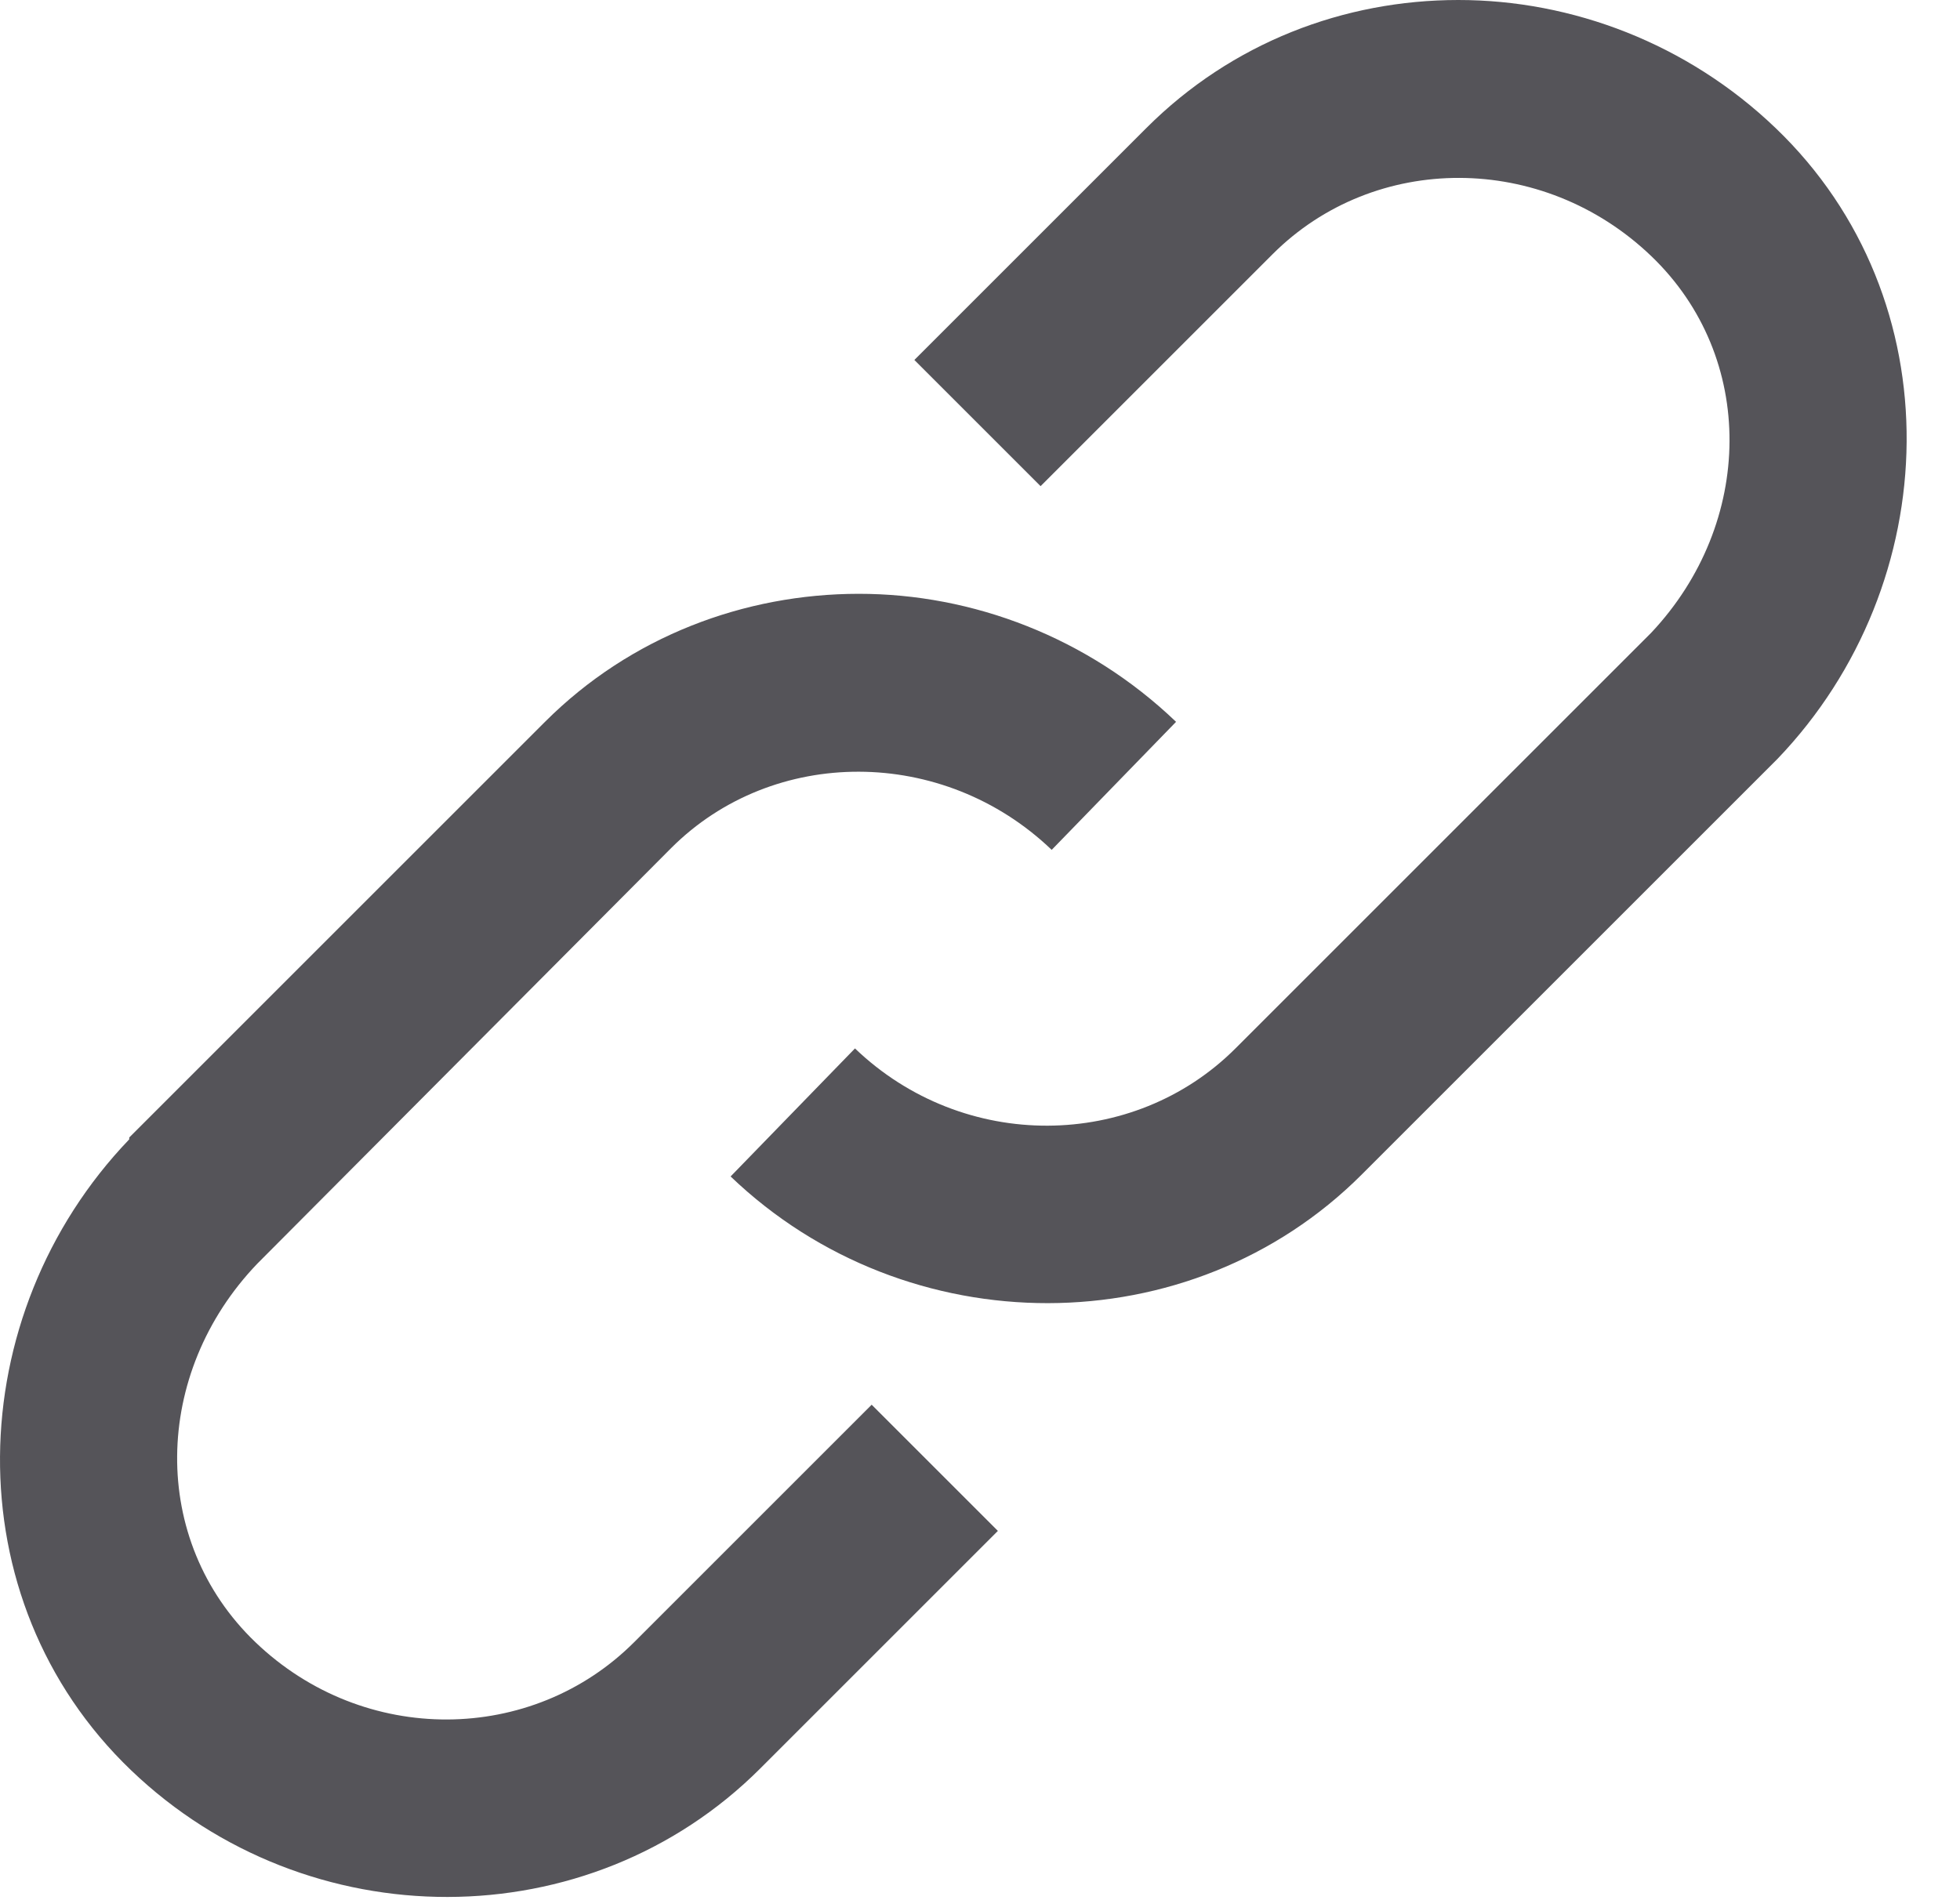<?xml version="1.0" encoding="UTF-8" standalone="no"?>
<svg width="33px" height="32px" viewBox="0 0 33 32" version="1.1" xmlns="http://www.w3.org/2000/svg" xmlns:xlink="http://www.w3.org/1999/xlink" xmlns:sketch="http://www.bohemiancoding.com/sketch/ns">
    <!-- Generator: Sketch 3.4 (15575) - http://www.bohemiancoding.com/sketch -->
    <title>Shape</title>
    <desc>Created with Sketch.</desc>
    <defs></defs>
    <g id="Page-1" stroke="none" stroke-width="1" fill="none" fill-rule="evenodd" sketch:type="MSPage">
        <g id="Slack" sketch:type="MSArtboardGroup" transform="translate(-1096, -340)" fill="#555459">
            <g id="noun_45589_cc" sketch:type="MSLayerGroup" transform="translate(1096, 340)">
                <g id="Group" sketch:type="MSShapeGroup">
                    <path d="M24.551,1.02181196e-06 C22.633,0.001 20.743,0.714 19.301,2.156 L15.395,6.062 L17.52,8.187 L21.426,4.281 C23.142,2.565 25.972,2.56 27.801,4.312 C29.58,6.016 29.538,8.811 27.801,10.656 C27.791,10.667 27.78,10.676 27.77,10.687 L20.801,17.656 C19.085,19.372 16.224,19.409 14.395,17.656 L12.301,19.812 C15.272,22.659 20.042,22.665 22.926,19.781 L29.926,12.781 C32.758,9.826 32.906,5.041 29.895,2.156 C28.409,0.732 26.469,-0.001 24.551,1.02181196e-06 L24.551,1.02181196e-06 Z M14.457,10 C12.539,10.001 10.618,10.714 9.176,12.156 L2.176,19.156 C2.176,19.166 2.176,19.177 2.176,19.187 C-0.656,22.142 -0.804,26.927 2.207,29.812 C5.178,32.659 9.917,32.665 12.801,29.781 L16.801,25.781 L14.676,23.656 L10.676,27.656 C8.96,29.372 6.13,29.409 4.301,27.656 C2.512,25.941 2.564,23.126 4.332,21.281 L11.301,14.281 C13.017,12.565 15.878,12.56 17.707,14.312 L19.801,12.156 C18.315,10.732 16.375,9.999 14.457,10 L14.457,10 Z" id="Shape"></path>
                </g>
            </g>
        </g>
    </g>
</svg>